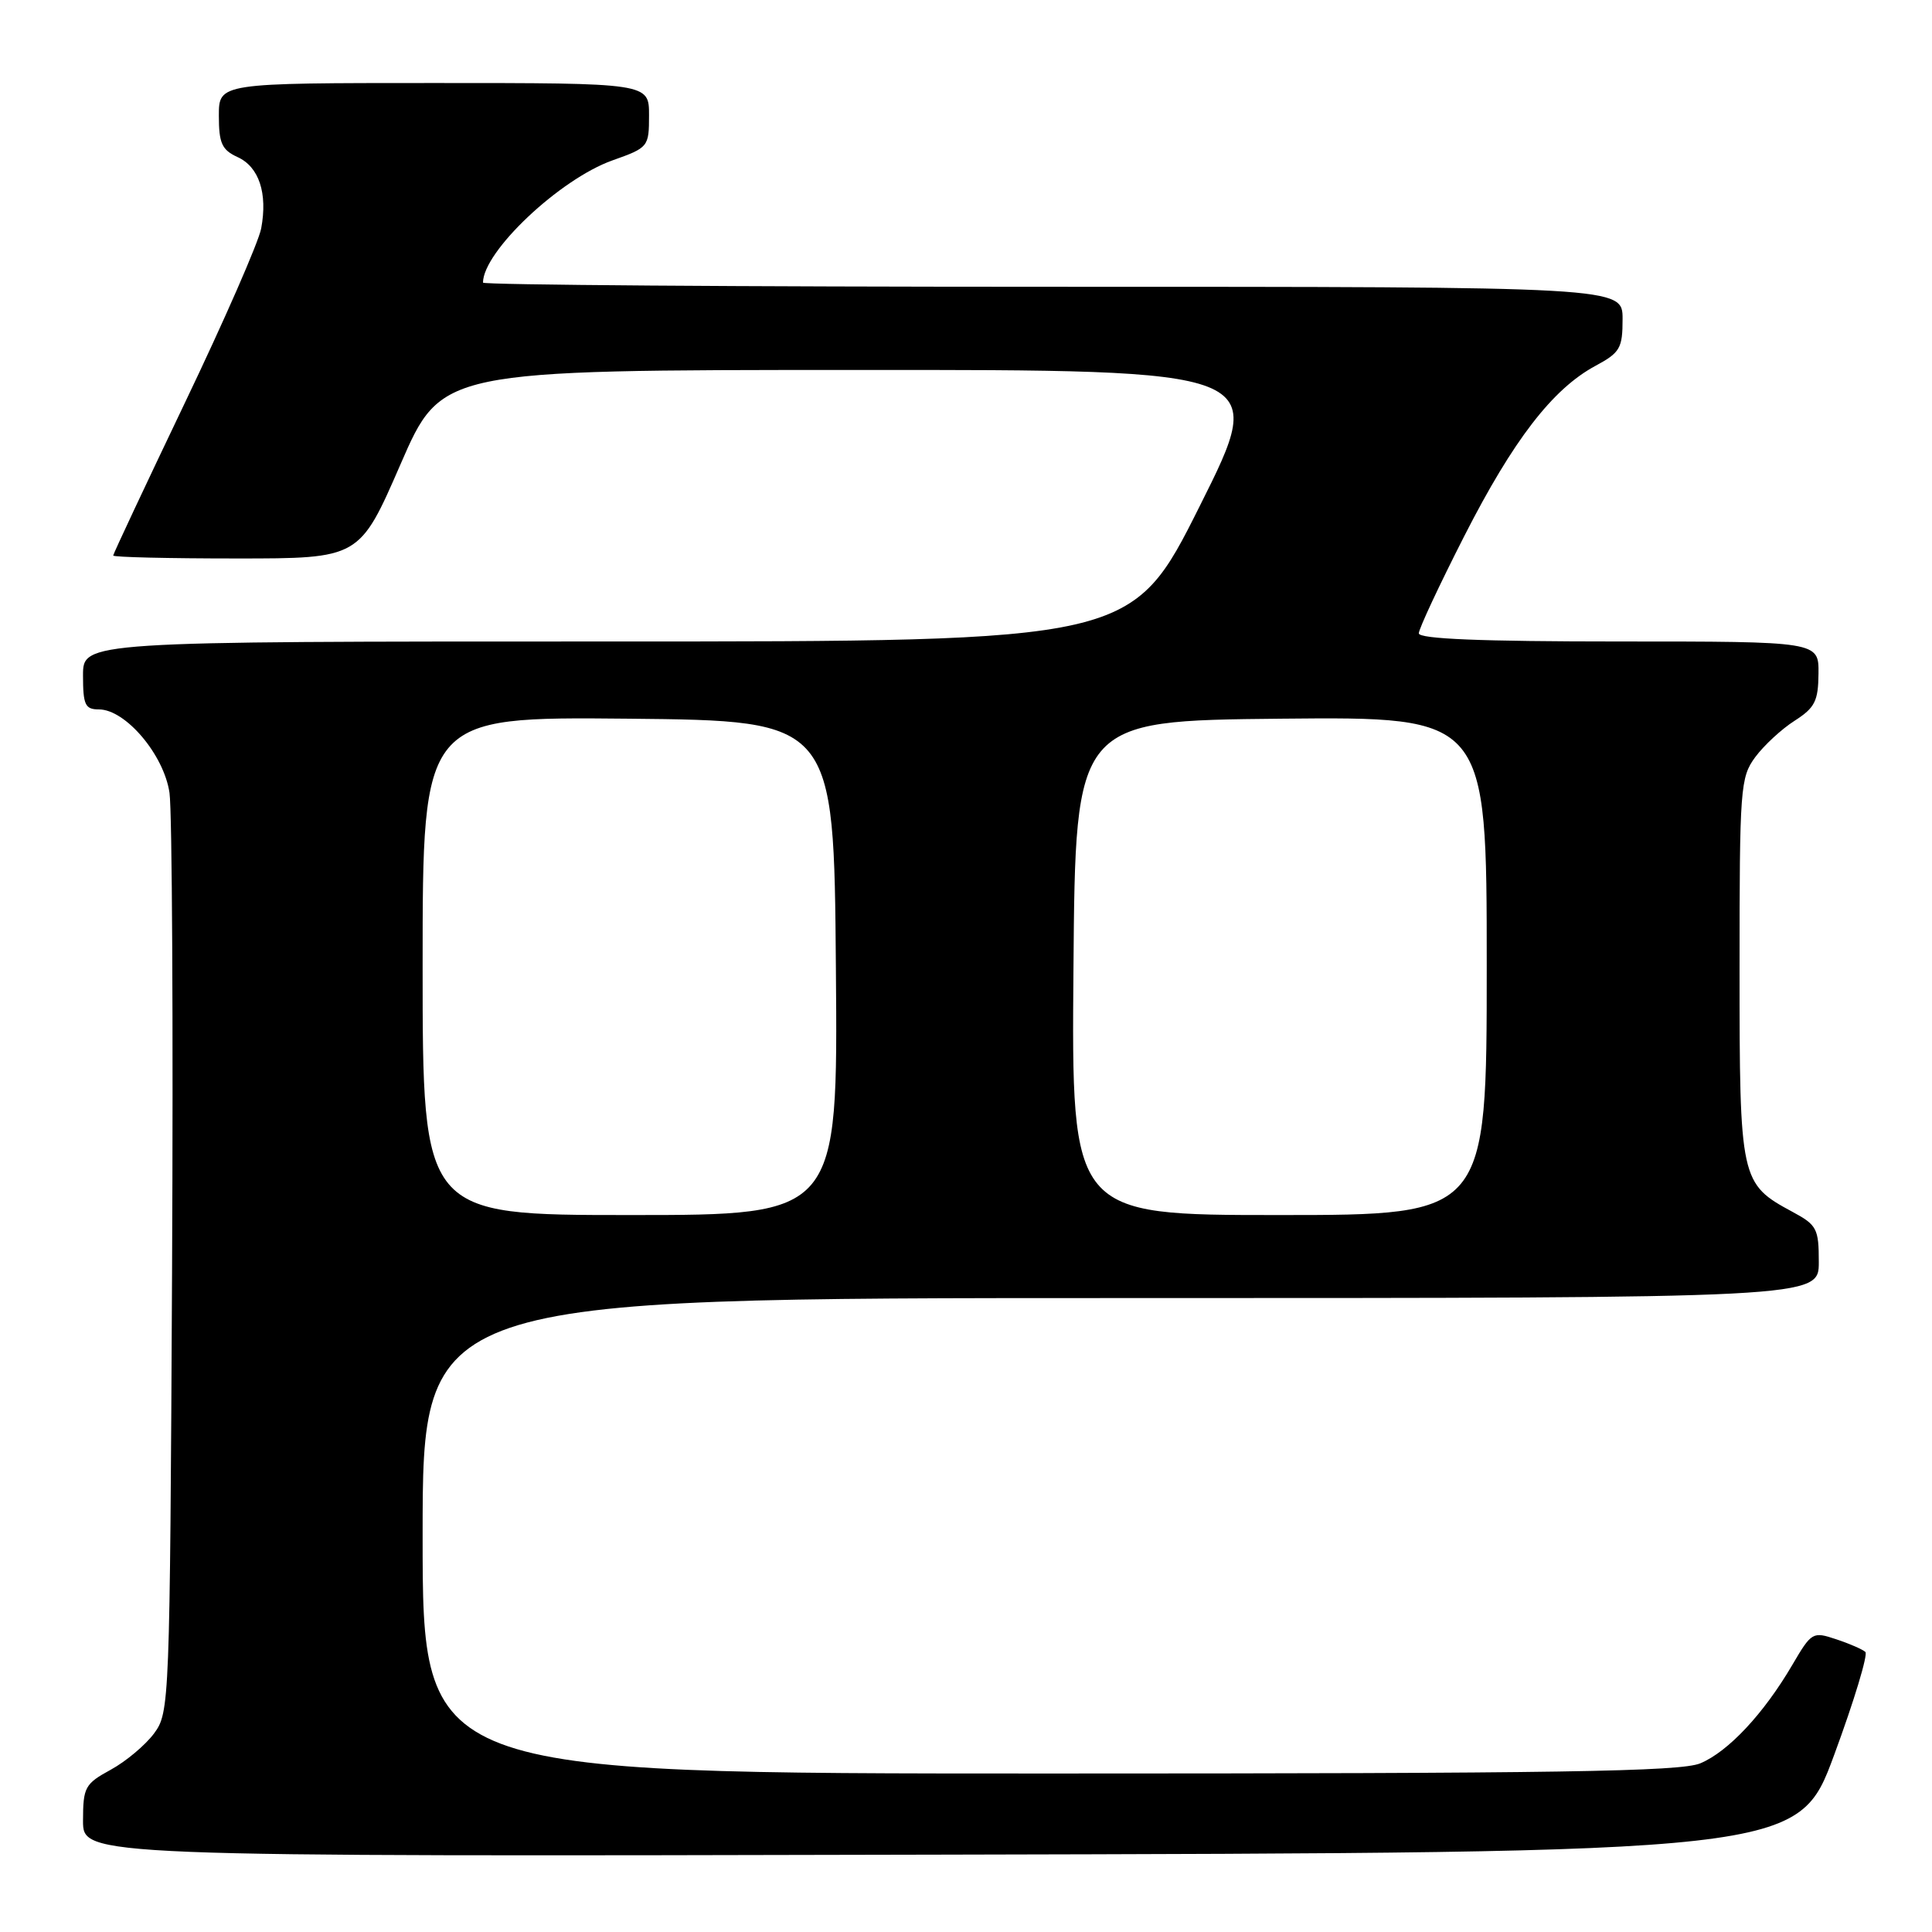 <?xml version="1.0" encoding="UTF-8" standalone="no"?>
<!DOCTYPE svg PUBLIC "-//W3C//DTD SVG 1.1//EN" "http://www.w3.org/Graphics/SVG/1.1/DTD/svg11.dtd" >
<svg xmlns="http://www.w3.org/2000/svg" xmlns:xlink="http://www.w3.org/1999/xlink" version="1.1" viewBox="0 0 256 256">
 <g >
 <path fill="currentColor"
d=" M 243.05 232.50 C 245.69 225.35 247.54 219.22 247.17 218.89 C 246.80 218.55 245.06 217.79 243.30 217.21 C 240.19 216.17 240.04 216.26 237.49 220.61 C 233.70 227.08 229.00 232.10 225.30 233.65 C 222.67 234.75 206.51 235.00 139.03 235.00 C 56.00 235.00 56.00 235.00 56.00 203.50 C 56.00 172.00 56.00 172.00 148.50 172.00 C 241.00 172.00 241.00 172.00 241.00 167.23 C 241.00 162.80 240.75 162.32 237.52 160.58 C 230.60 156.85 230.50 156.40 230.50 128.32 C 230.50 104.38 230.60 103.01 232.58 100.32 C 233.73 98.77 236.07 96.60 237.80 95.50 C 240.48 93.78 240.93 92.90 240.96 89.25 C 241.00 85.00 241.00 85.00 214.50 85.00 C 196.26 85.00 188.00 84.66 188.00 83.92 C 188.00 83.33 190.71 77.54 194.02 71.04 C 200.52 58.29 205.72 51.54 211.40 48.48 C 214.67 46.72 215.00 46.15 215.00 42.27 C 215.00 38.00 215.00 38.00 139.50 38.00 C 97.97 38.00 64.00 37.75 64.00 37.45 C 64.00 33.34 74.17 23.73 81.16 21.25 C 85.92 19.56 86.00 19.46 86.00 15.27 C 86.00 11.00 86.00 11.00 57.50 11.00 C 29.00 11.00 29.00 11.00 29.00 15.34 C 29.00 18.98 29.40 19.86 31.47 20.81 C 34.32 22.10 35.48 25.60 34.61 30.26 C 34.28 32.05 29.73 42.45 24.50 53.37 C 19.28 64.29 15.00 73.40 15.00 73.61 C 15.00 73.83 22.34 74.00 31.32 74.00 C 47.64 74.00 47.64 74.00 53.07 61.52 C 58.50 49.03 58.50 49.03 113.26 49.02 C 168.01 49.00 168.01 49.00 159.00 67.00 C 149.99 85.00 149.99 85.00 80.49 85.00 C 11.00 85.00 11.00 85.00 11.00 89.50 C 11.00 93.40 11.28 94.00 13.10 94.00 C 16.64 94.00 21.73 100.02 22.46 105.06 C 22.81 107.50 22.96 135.90 22.80 168.18 C 22.51 225.81 22.46 226.91 20.42 229.68 C 19.27 231.23 16.69 233.40 14.67 234.50 C 11.25 236.37 11.01 236.81 11.00 241.25 C 11.00 246.01 11.00 246.01 124.63 245.75 C 238.26 245.50 238.26 245.50 243.05 232.50 Z  M 56.00 127.98 C 56.00 94.97 56.00 94.97 83.25 95.23 C 110.50 95.50 110.50 95.50 110.76 128.25 C 111.03 161.00 111.03 161.00 83.51 161.00 C 56.00 161.00 56.00 161.00 56.00 127.98 Z  M 142.24 128.25 C 142.50 95.50 142.50 95.50 169.75 95.23 C 197.00 94.97 197.00 94.97 197.00 127.98 C 197.00 161.00 197.00 161.00 169.49 161.00 C 141.97 161.00 141.97 161.00 142.24 128.25 Z "/>
</g>
</svg>